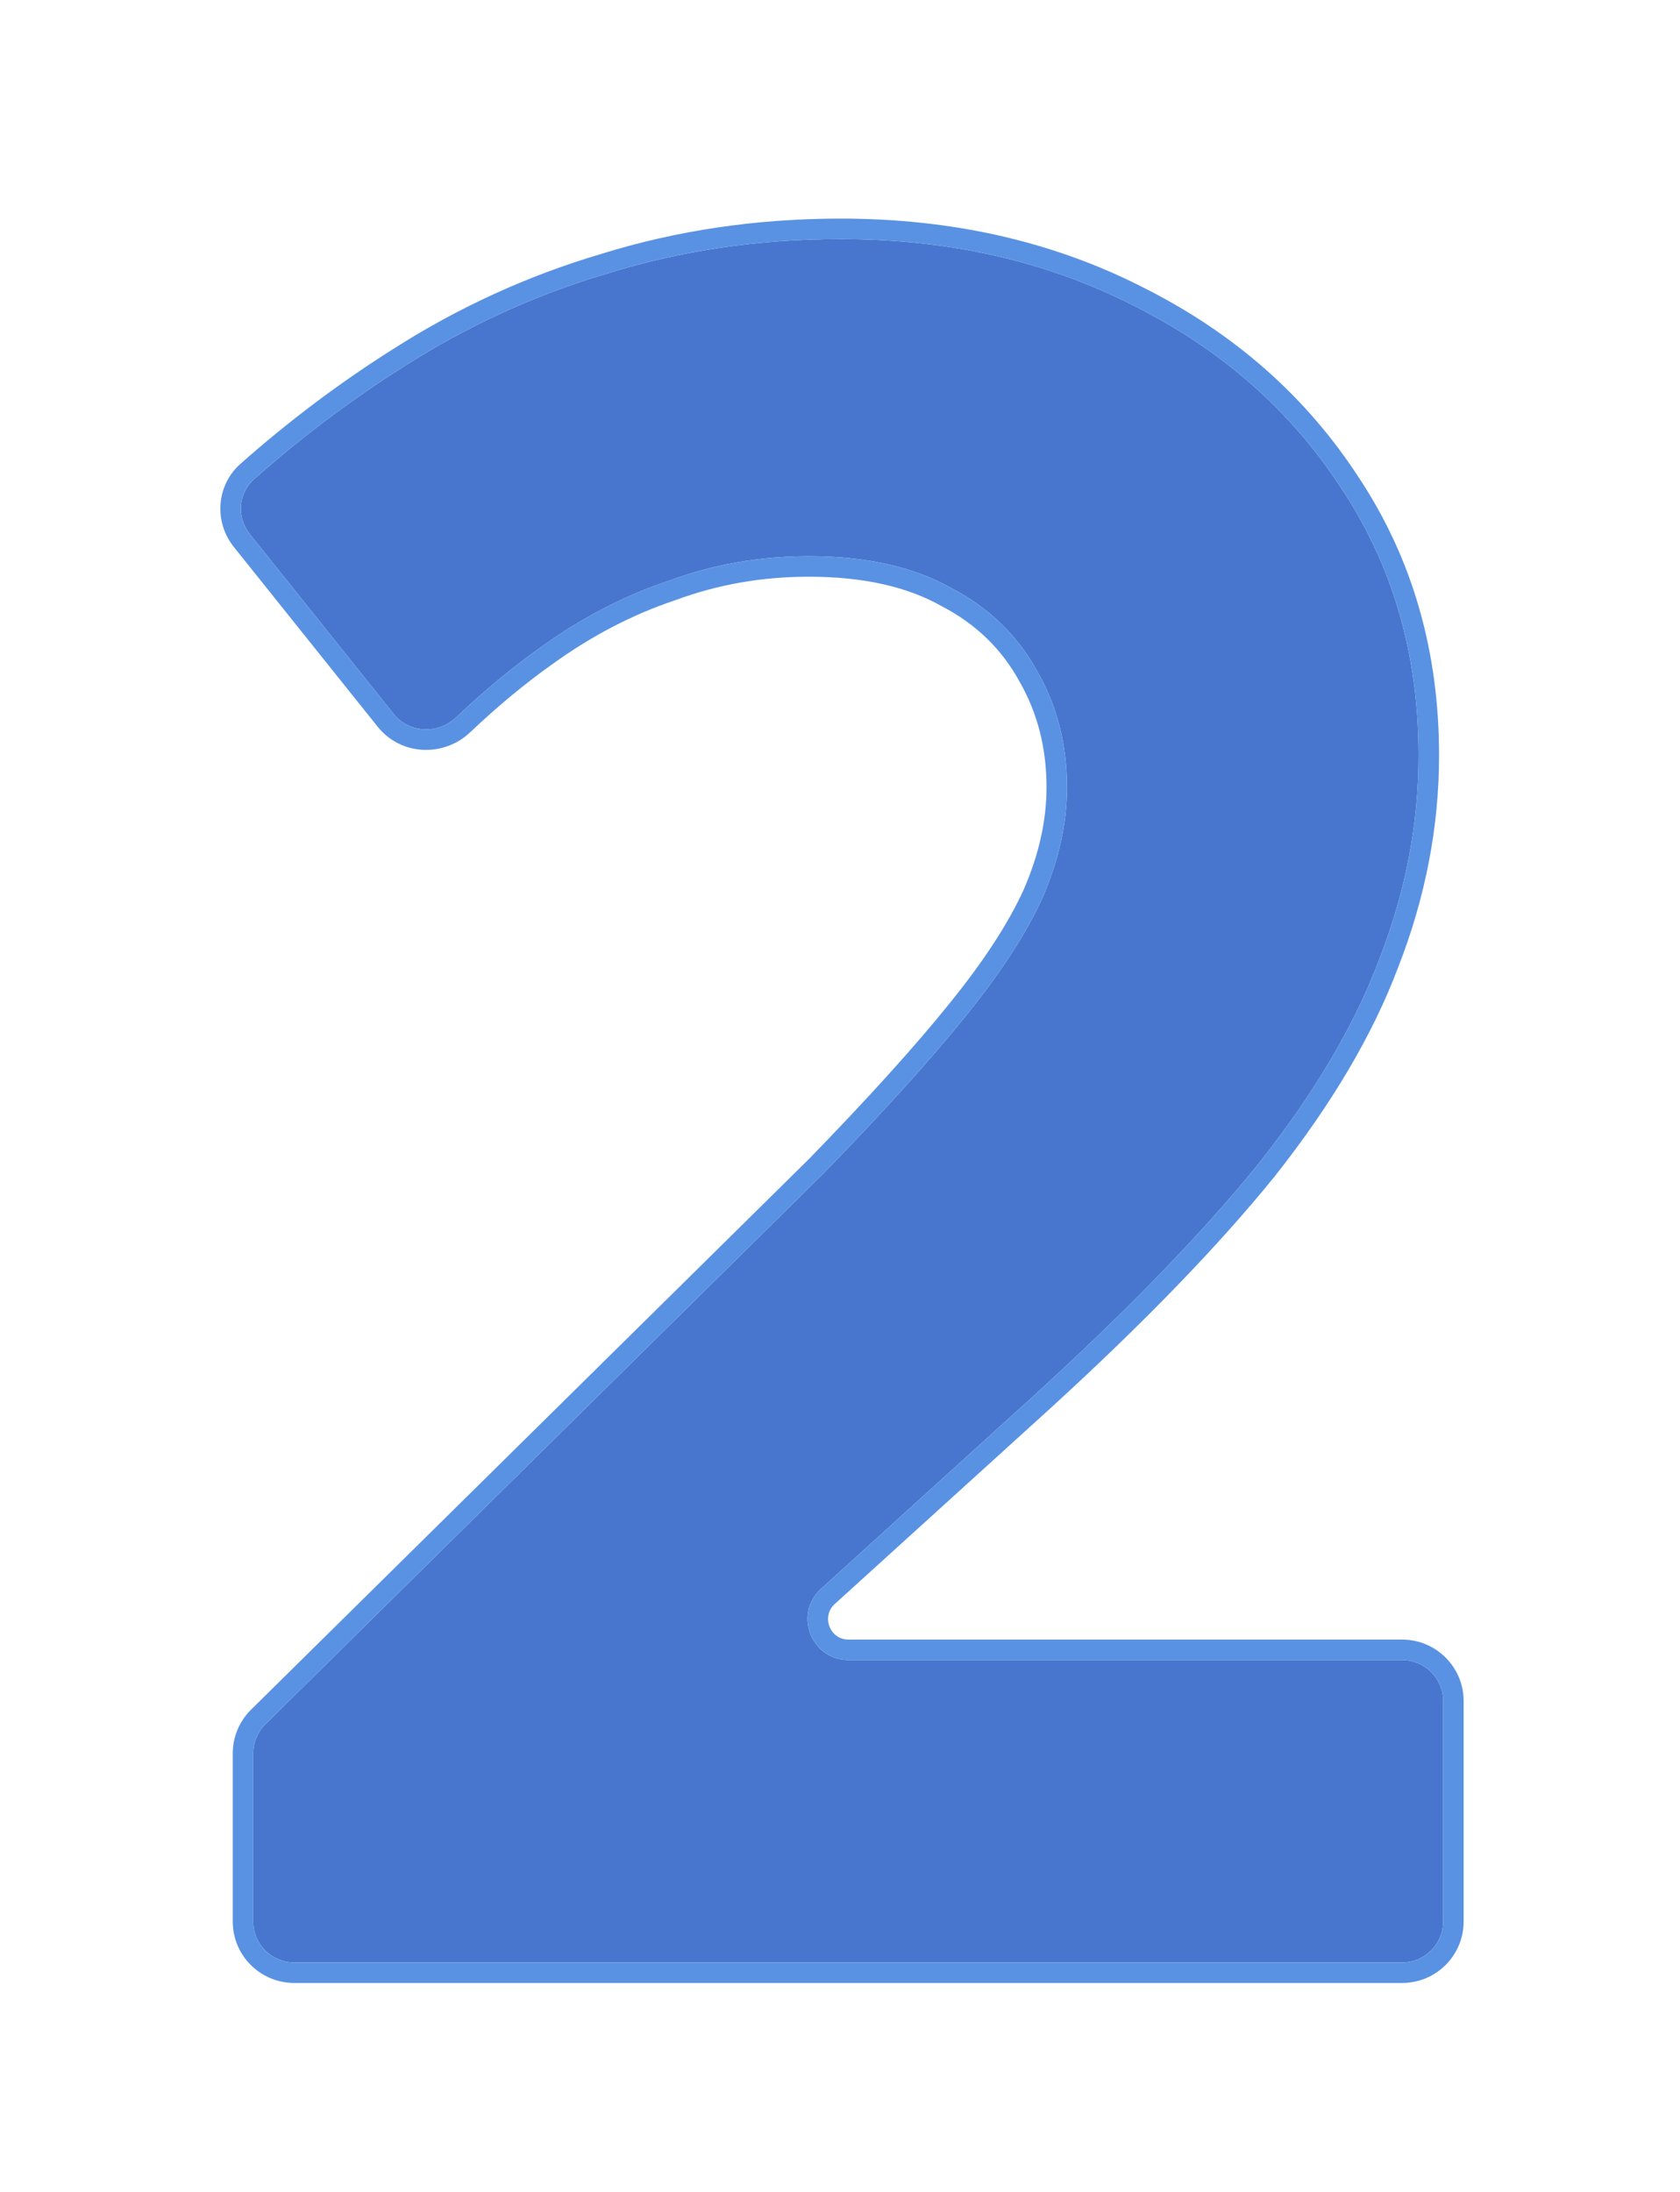 <svg width="82" height="107" viewBox="0 0 82 107" fill="none" xmlns="http://www.w3.org/2000/svg">
<g filter="url(#filter0_d_2_91)">
<path d="M11.193 24.071C10.542 23.257 10.622 22.077 11.403 21.386C13.717 19.338 16.143 17.512 18.68 15.91C21.8 13.91 25.12 12.39 28.64 11.35C32.24 10.23 36.04 9.67 40.04 9.67C45.32 9.67 50.08 10.75 54.32 12.91C58.64 15.07 62.04 18.07 64.52 21.91C67 25.67 68.24 29.99 68.24 34.87C68.24 38.23 67.6 41.55 66.32 44.83C65.12 48.03 63.16 51.35 60.44 54.79C57.72 58.15 54.08 61.91 49.52 66.07L39.076 75.549C37.721 76.778 38.591 79.03 40.42 79.03H67.44C68.545 79.03 69.44 79.925 69.44 81.03V91.79C69.44 92.894 68.545 93.79 67.44 93.79H13.36C12.255 93.79 11.36 92.894 11.36 91.79V83.586C11.36 83.051 11.574 82.538 11.955 82.163L39.2 55.27C42.08 52.31 44.36 49.79 46.04 47.71C47.8 45.55 49.08 43.59 49.88 41.83C50.68 39.99 51.08 38.19 51.08 36.43C51.08 34.35 50.6 32.47 49.64 30.79C48.68 29.03 47.28 27.67 45.44 26.71C43.6 25.67 41.28 25.15 38.48 25.15C36.08 25.15 33.8 25.55 31.64 26.35C29.48 27.07 27.4 28.15 25.4 29.59C24.019 30.568 22.638 31.712 21.257 33.021C20.38 33.853 18.97 33.792 18.215 32.849L11.193 24.071Z" fill="#4876CE"/>
<path d="M60.829 55.105L60.829 55.105L60.832 55.1C63.575 51.631 65.564 48.268 66.787 45.009C68.088 41.675 68.74 38.294 68.74 34.87C68.74 29.901 67.476 25.485 64.939 21.637C62.408 17.719 58.939 14.661 54.545 12.464C50.228 10.264 45.389 9.17 40.04 9.17C35.994 9.17 32.145 9.736 28.495 10.871C24.931 11.925 21.57 13.464 18.412 15.488C15.852 17.105 13.405 18.946 11.072 21.011C10.084 21.885 9.991 23.369 10.802 24.383L17.825 33.161C18.772 34.346 20.523 34.406 21.601 33.384C22.967 32.089 24.33 30.961 25.689 29.998L25.689 29.998L25.692 29.996C27.655 28.583 29.69 27.527 31.798 26.824L31.806 26.822L31.814 26.819C33.916 26.04 36.137 25.65 38.48 25.65C41.221 25.65 43.45 26.159 45.194 27.145L45.201 27.149L45.209 27.153C46.964 28.069 48.29 29.36 49.201 31.029L49.201 31.029L49.206 31.038C50.12 32.637 50.58 34.43 50.58 36.43C50.58 38.111 50.199 39.842 49.423 41.627C48.647 43.334 47.395 45.256 45.652 47.394L45.651 47.396C43.985 49.458 41.718 51.965 38.845 54.918C38.844 54.919 38.843 54.92 38.842 54.921L11.604 81.807C11.128 82.276 10.86 82.917 10.86 83.586V91.79C10.86 93.171 11.979 94.29 13.36 94.29H67.44C68.821 94.29 69.94 93.171 69.94 91.79V81.03C69.94 79.649 68.821 78.53 67.44 78.53H40.42C39.048 78.53 38.396 76.841 39.412 75.919L49.856 66.44L49.857 66.439C54.428 62.269 58.088 58.49 60.829 55.105Z" stroke="#5A92E3"/>
</g>
<defs>
<filter id="filter0_d_2_91" x="0.756" y="0.67" width="80.684" height="106.12" filterUnits="userSpaceOnUse" color-interpolation-filters="sRGB">
<feFlood flood-opacity="0" result="BackgroundImageFix"/>
<feColorMatrix in="SourceAlpha" type="matrix" values="0 0 0 0 0 0 0 0 0 0 0 0 0 0 0 0 0 0 127 0" result="hardAlpha"/>
<feOffset dx="1" dy="2"/>
<feGaussianBlur stdDeviation="5"/>
<feComposite in2="hardAlpha" operator="out"/>
<feColorMatrix type="matrix" values="0 0 0 0 0.282 0 0 0 0 0.463 0 0 0 0 0.808 0 0 0 1 0"/>
<feBlend mode="normal" in2="BackgroundImageFix" result="effect1_dropShadow_2_91"/>
<feBlend mode="normal" in="SourceGraphic" in2="effect1_dropShadow_2_91" result="shape"/>
</filter>
</defs>
</svg>
